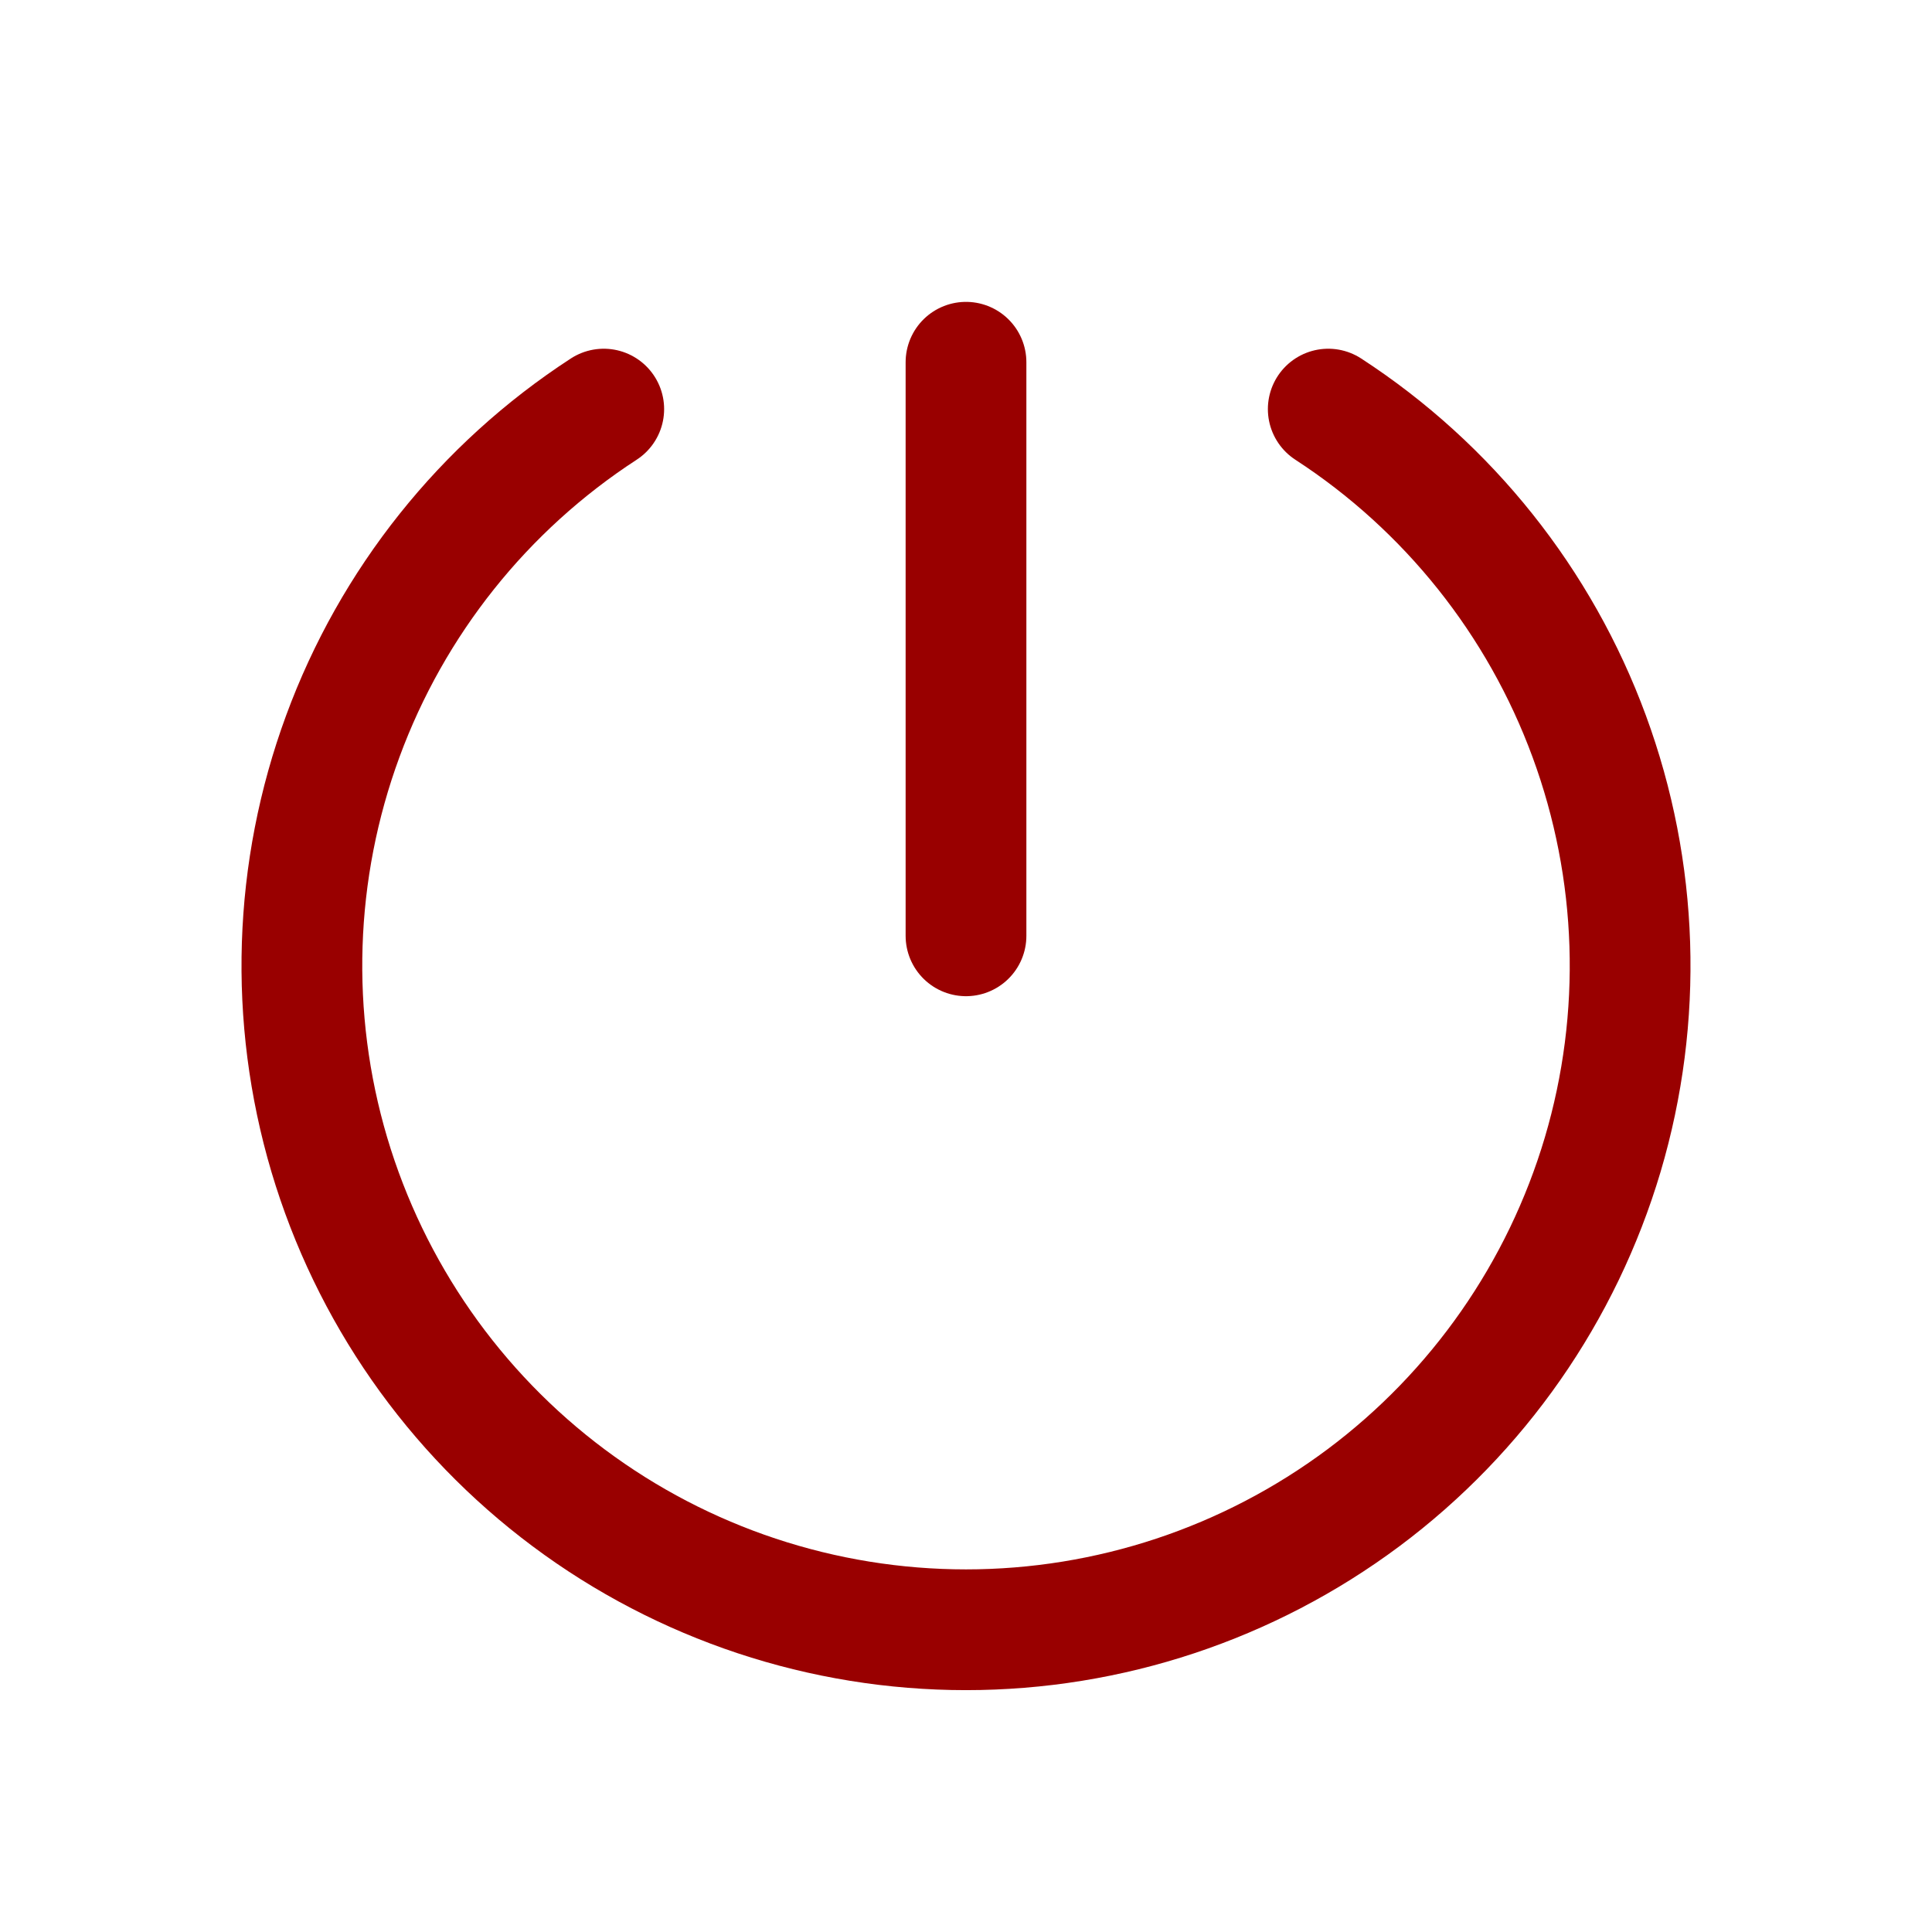 <svg width="16" height="16" viewBox="0 0 16 16" fill="none" xmlns="http://www.w3.org/2000/svg">
<path d="M8 3V7.75" stroke="#990000" stroke-linecap="round" stroke-linejoin="round"/>
<path d="M11 3.388C11.994 4.034 12.752 4.985 13.161 6.097C13.571 7.21 13.61 8.425 13.273 9.562C12.935 10.699 12.24 11.696 11.29 12.405C10.339 13.114 9.186 13.497 8 13.497C6.814 13.497 5.66 13.114 4.71 12.405C3.76 11.696 3.065 10.699 2.727 9.562C2.39 8.425 2.429 7.21 2.839 6.097C3.248 4.985 4.006 4.034 5 3.388" stroke="#990000" stroke-linecap="round" stroke-linejoin="round"/>
</svg>
